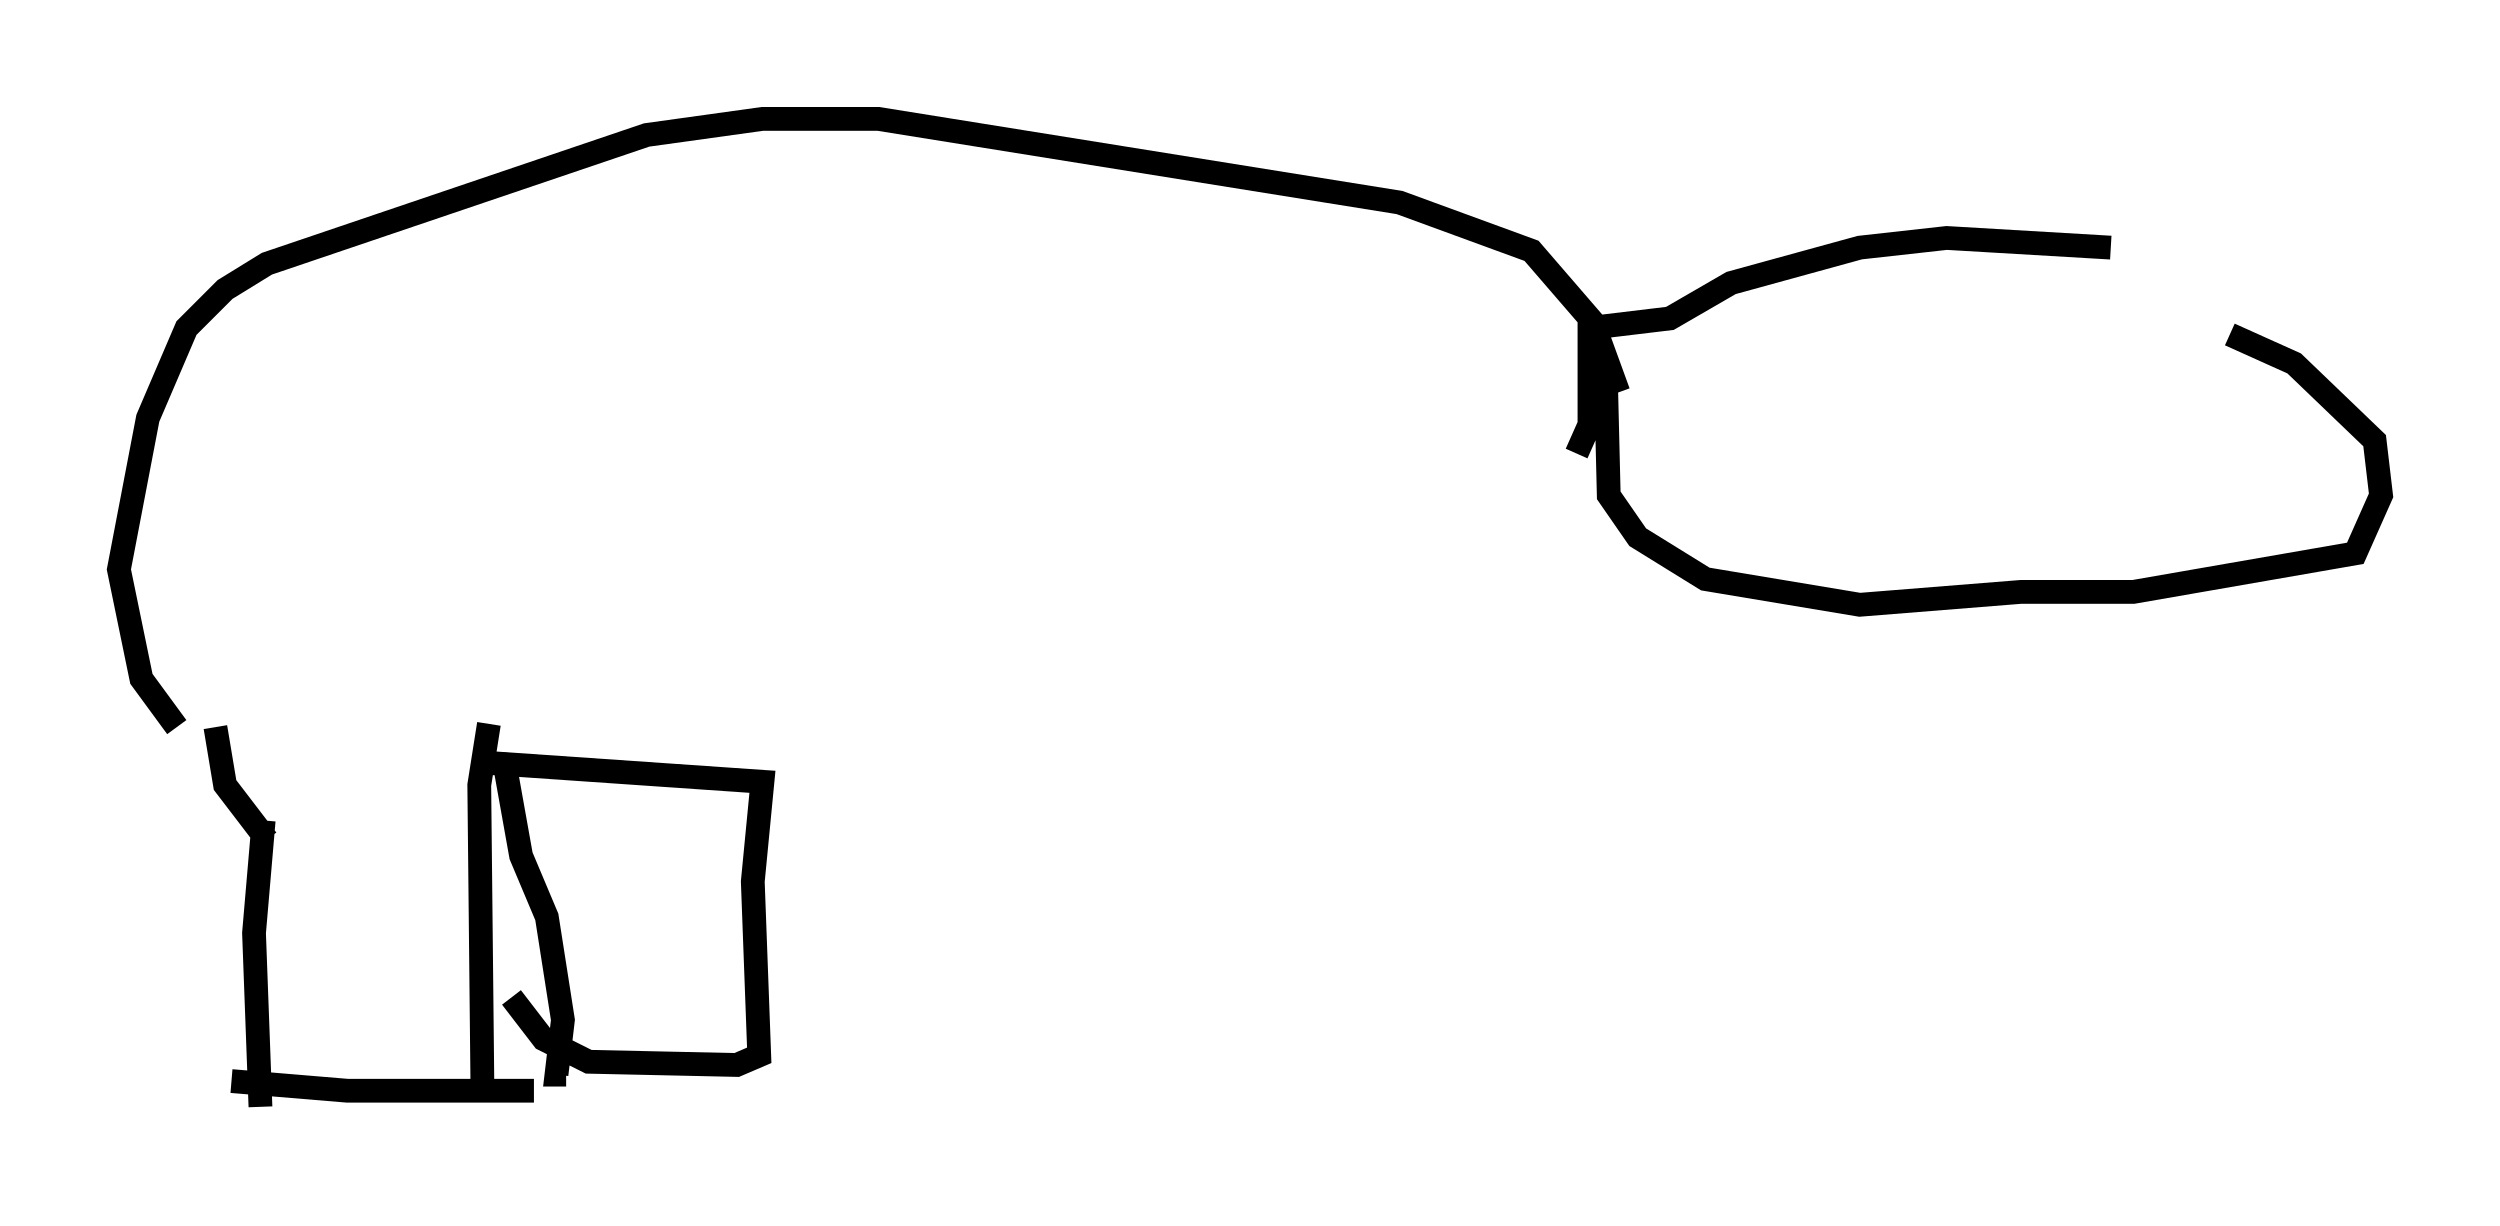 <?xml version="1.0" encoding="utf-8" ?>
<svg baseProfile="full" height="51.542" version="1.1" width="105.128" xmlns="http://www.w3.org/2000/svg" xmlns:ev="http://www.w3.org/2001/xml-events" xmlns:xlink="http://www.w3.org/1999/xlink"><defs /><rect fill="white" height="51.542" width="105.128" x="0" y="0" /><path d="M95.527, 13.119 m-6.766, -2.706 l-6.901, -0.406 -3.654, 0.406 l-5.413, 1.488 -2.571, 1.488 l-3.383, 0.406 0.0, 4.059 l-0.541, 1.218 m27.469, -5.007 l2.706, 1.218 3.383, 3.248 l0.271, 2.3 -1.083, 2.436 l-9.337, 1.624 -4.736, 0.0 l-6.766, 0.541 -6.495, -1.083 l-2.842, -1.759 -1.218, -1.759 l-0.135, -5.548 -0.406, -1.488 m0.947, 2.706 l-1.083, -2.977 -2.571, -2.977 l-5.548, -2.03 -21.921, -3.518 l-4.871, 0.0 -4.871, 0.677 l-15.967, 5.413 -1.759, 1.083 l-1.624, 1.624 -1.624, 3.789 l-1.218, 6.36 0.947, 4.601 l1.488, 2.03 m1.624, 0.0 l0.406, 2.436 1.759, 2.3 m-0.135, -0.812 l-0.406, 4.736 0.271, 7.307 m9.607, -16.103 l-0.406, 2.571 0.135, 12.99 m-10.555, -0.541 l4.871, 0.406 7.848, 0.0 m-1.218, -13.667 l0.677, 3.789 1.083, 2.571 l0.677, 4.33 -0.271, 2.3 l0.406, 0.0 m-3.518, -13.126 l11.773, 0.812 -0.406, 4.195 l0.271, 7.307 -0.947, 0.406 l-6.225, -0.135 -1.894, -0.947 l-1.353, -1.759 " fill="none" stroke="black" stroke-width="1" /></svg>